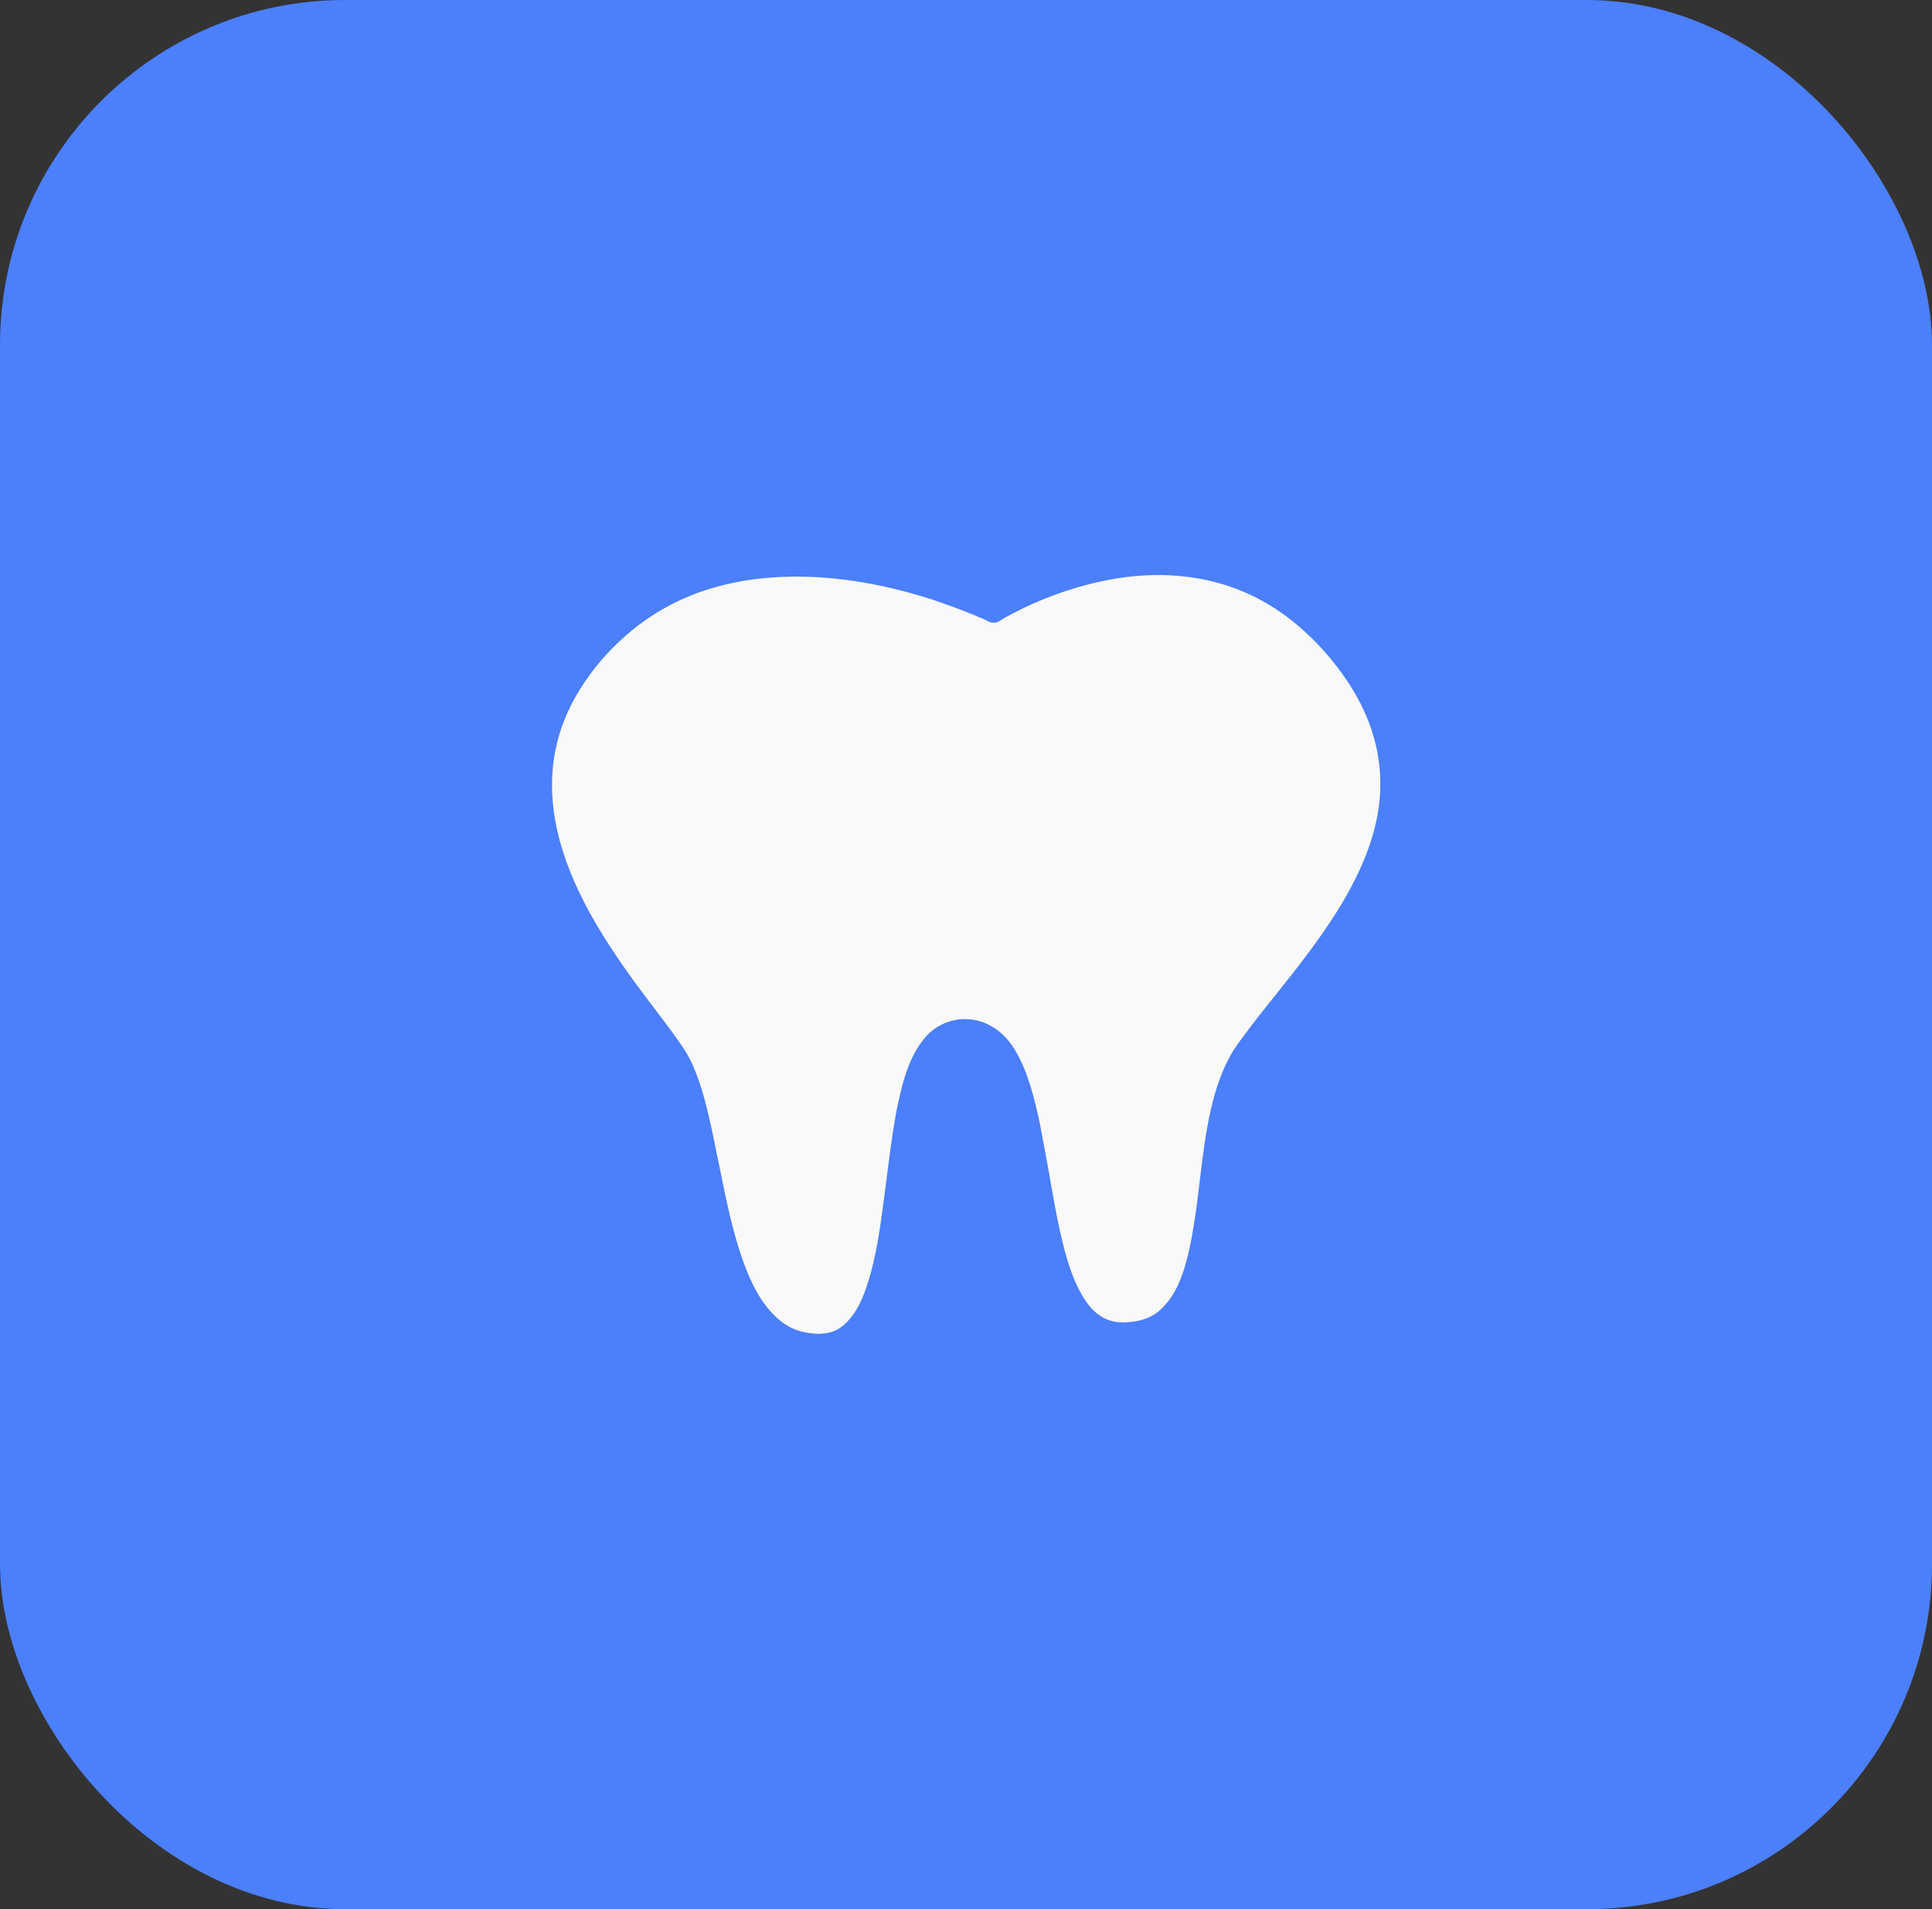 <svg width="84" height="83" viewBox="0 0 84 83" fill="none" xmlns="http://www.w3.org/2000/svg">
<rect x="0" y="0" width="84" height="83" fill="#333333" stroke="none"/>
<rect width="84" height="83" rx="15" fill="#4B7FFB"/>
<path d="M57.835 28.616C55.806 26.197 53.355 25.013 50.374 25C50.36 25 50.36 25 50.346 25C47.378 25 44.737 26.29 44.002 26.689C43.797 26.795 43.661 26.875 43.566 26.928L43.471 26.994C43.321 27.087 43.144 27.101 42.98 27.021L42.694 26.875V26.888C42.599 26.848 42.477 26.795 42.327 26.728C41.741 26.489 41.115 26.263 40.489 26.05C39.086 25.598 36.935 25.067 34.634 25.067H34.62C31.053 25.08 28.316 26.25 26.206 28.63C24.735 30.332 24 32.127 24 34.134C24 36.222 24.803 38.495 26.478 41.075C27.172 42.151 27.894 43.109 28.534 43.946C29.092 44.691 29.582 45.329 29.882 45.834C30.522 46.978 30.849 48.587 31.189 50.275C31.257 50.608 31.325 50.94 31.393 51.272C31.788 53.253 32.319 55.447 33.245 56.697C33.926 57.601 34.607 57.973 35.628 57.987C36.254 57.96 36.622 57.761 37.057 57.202C37.52 56.591 37.806 55.607 37.97 54.902C38.228 53.825 38.378 52.535 38.542 51.286C38.664 50.328 38.787 49.344 38.95 48.44C39.195 47.204 39.481 45.928 40.271 45.05C40.693 44.585 41.306 44.305 41.946 44.305C42.871 44.305 43.688 44.837 44.192 45.755C44.709 46.659 44.982 47.776 45.213 48.852C45.349 49.544 45.472 50.262 45.608 50.98C45.921 52.801 46.221 54.503 46.752 55.726C47.228 56.777 47.773 57.481 48.835 57.495C49.979 57.455 50.469 57.056 50.959 56.338C51.381 55.687 51.694 54.663 51.912 53.2C52.021 52.589 52.089 51.937 52.171 51.272C52.416 49.251 52.675 47.177 53.655 45.622C54.104 44.957 54.703 44.199 55.343 43.401C57.44 40.782 60.054 37.525 60.014 34.014C60 32.153 59.292 30.372 57.835 28.616Z" fill="#F9F9F9"/>
</svg>
